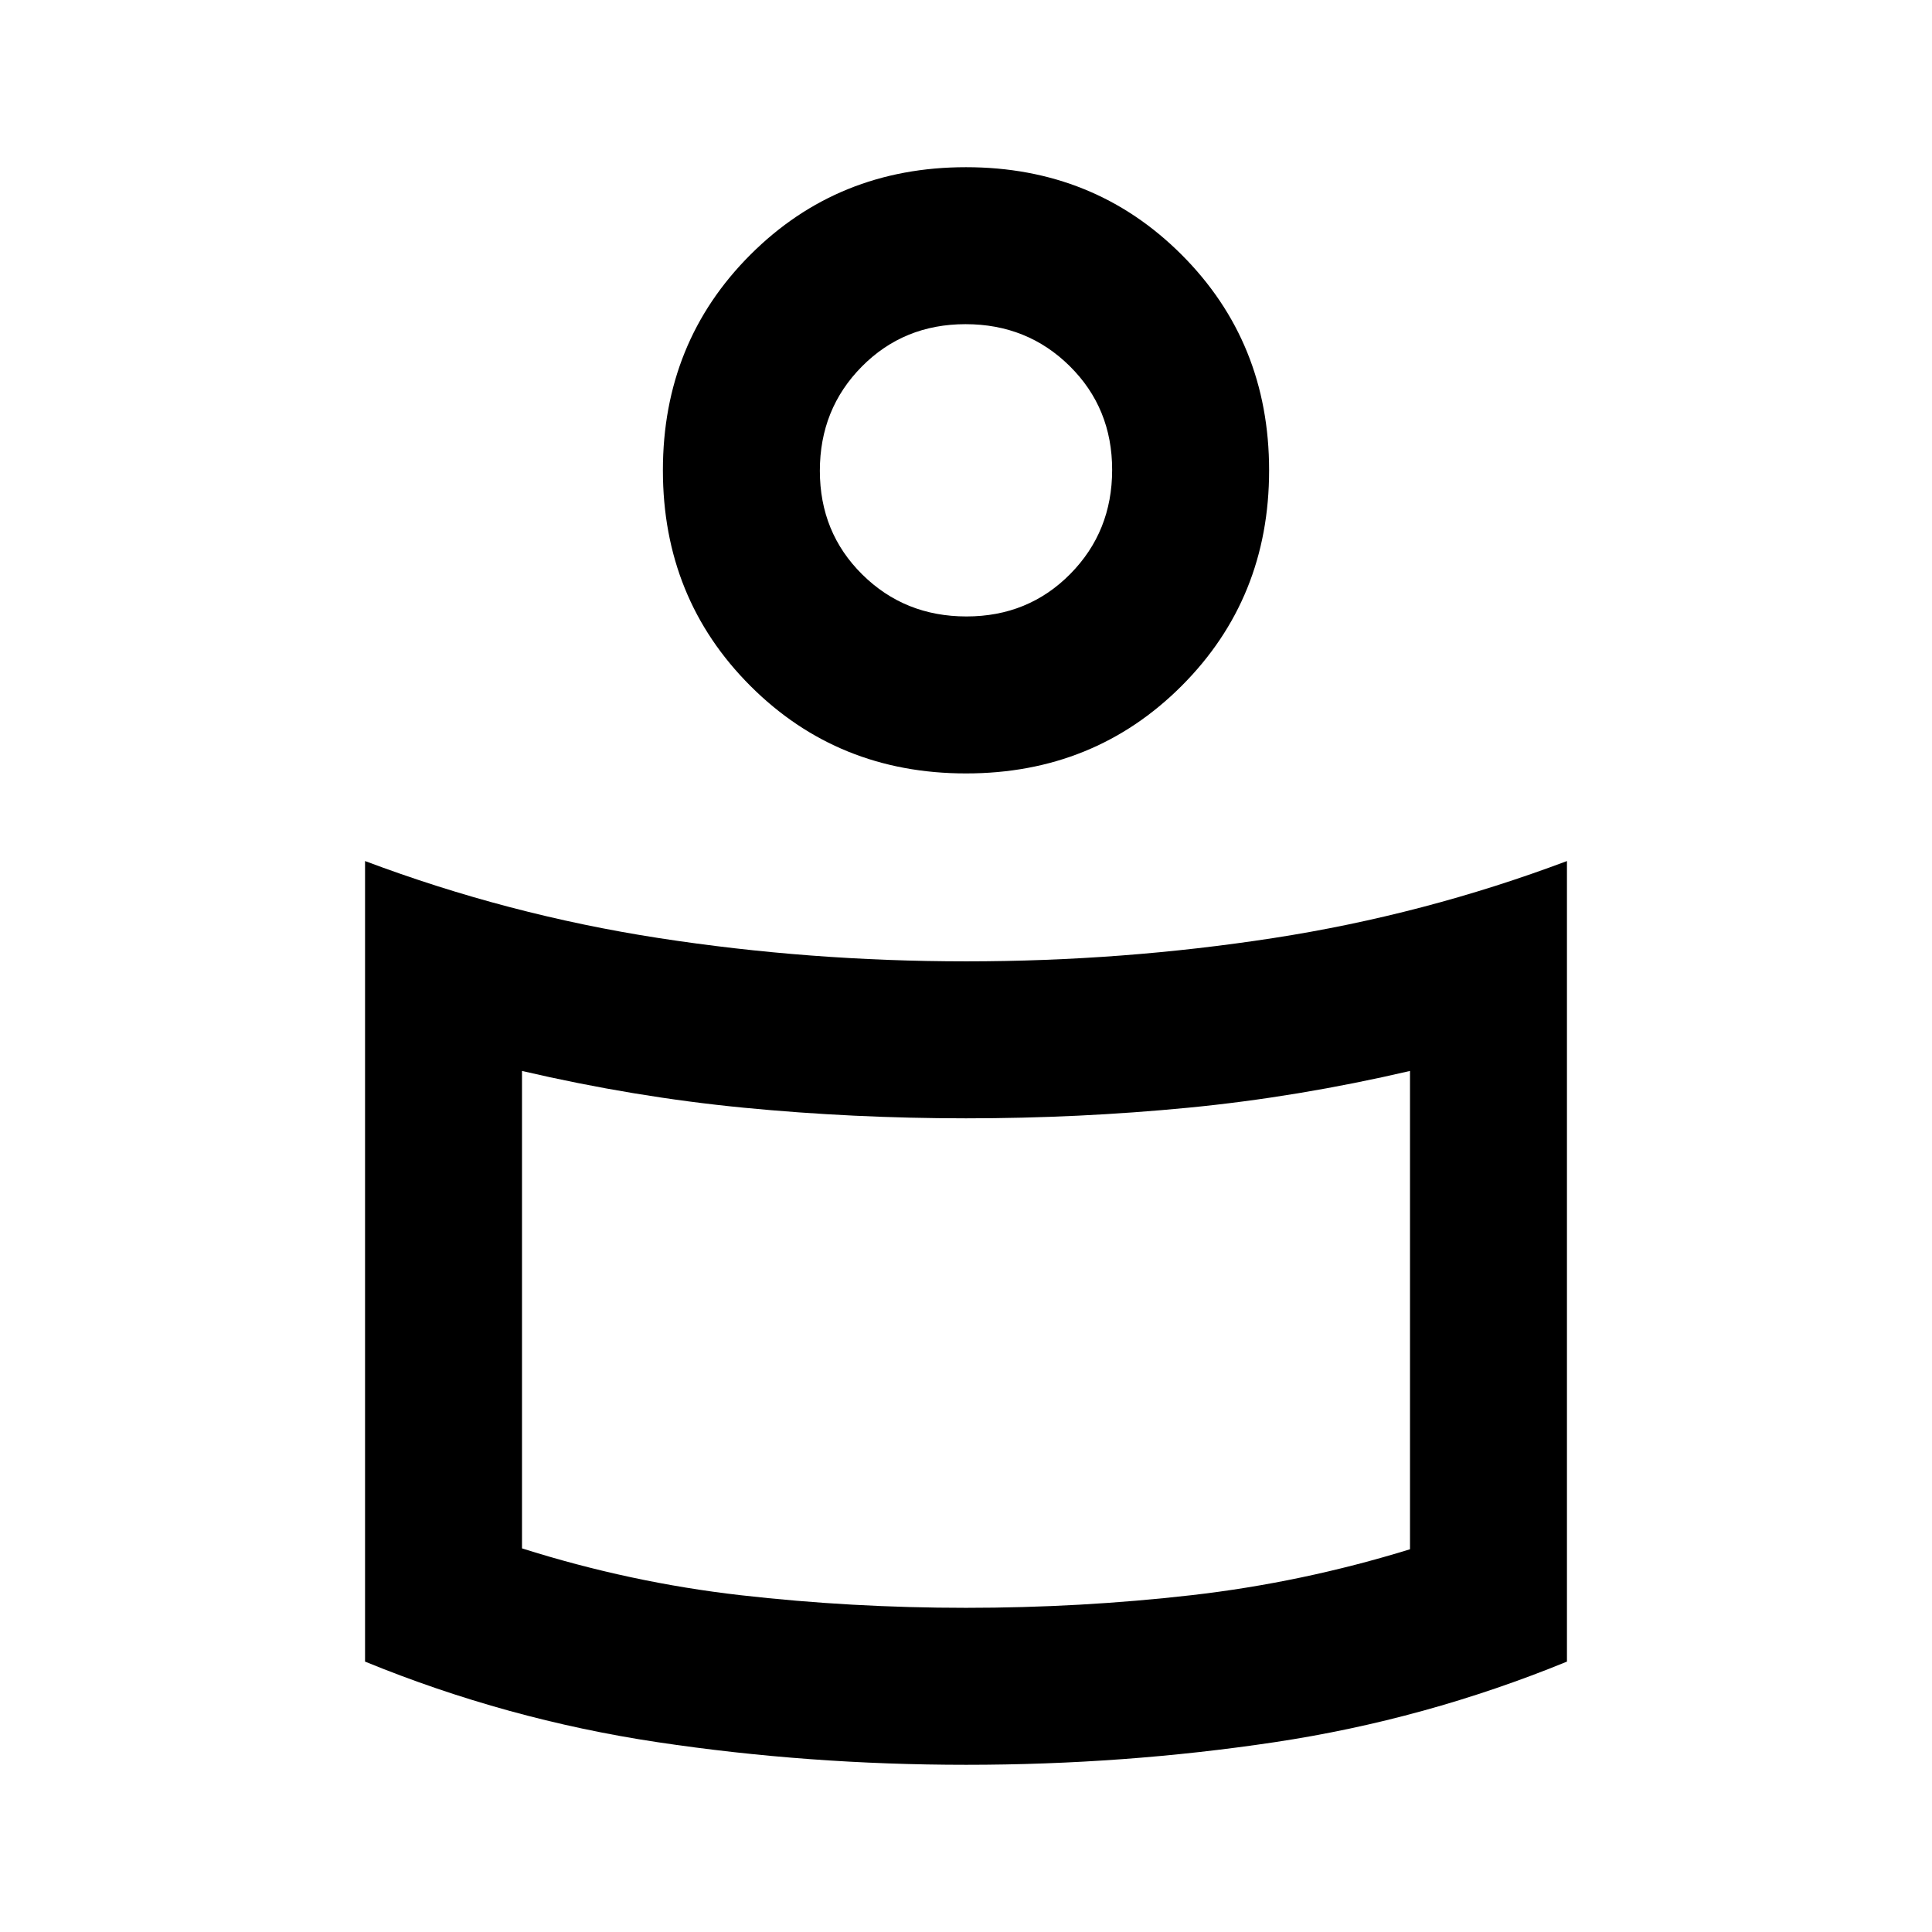 <svg xmlns="http://www.w3.org/2000/svg" height="20" viewBox="0 -960 960 960" width="20"><path d="M480-482.31q77.72 0 152.67-11.57 74.94-11.58 145.94-38.27v397.8q-70.46 28.81-145.29 40.04T480.09-83.08q-78.4 0-153.32-11.23-74.92-11.23-145.38-40.04v-397.8q71 26.69 145.94 38.27 74.95 11.57 152.67 11.57Zm220.62 292.13v-237.67q-55.85 13-110.24 18.27Q536-404.31 480-404.31q-56 0-110.38-5.27-54.39-5.27-110.24-18.27v237.23q53.7 17 108.66 23.27Q423-161.08 480-161.08q57 0 111.96-6.27 54.96-6.27 108.66-22.83ZM480-876.92q63.65 0 107.13 43.48t43.48 107.13q0 63.66-43.48 107.14-43.48 43.48-107.13 43.48t-107.13-43.48q-43.48-43.48-43.48-107.14 0-63.65 43.48-107.13T480-876.92Zm.23 223.23q30.69 0 51.54-21.07 20.85-21.08 20.85-51.77 0-30.7-21.08-51.55-21.07-20.84-51.77-20.84-30.69 0-51.54 21.07-20.85 21.07-20.85 51.77 0 30.7 21.08 51.54 21.07 20.85 51.77 20.85Zm-.23-65.62Zm0 423.85Z"/></svg>